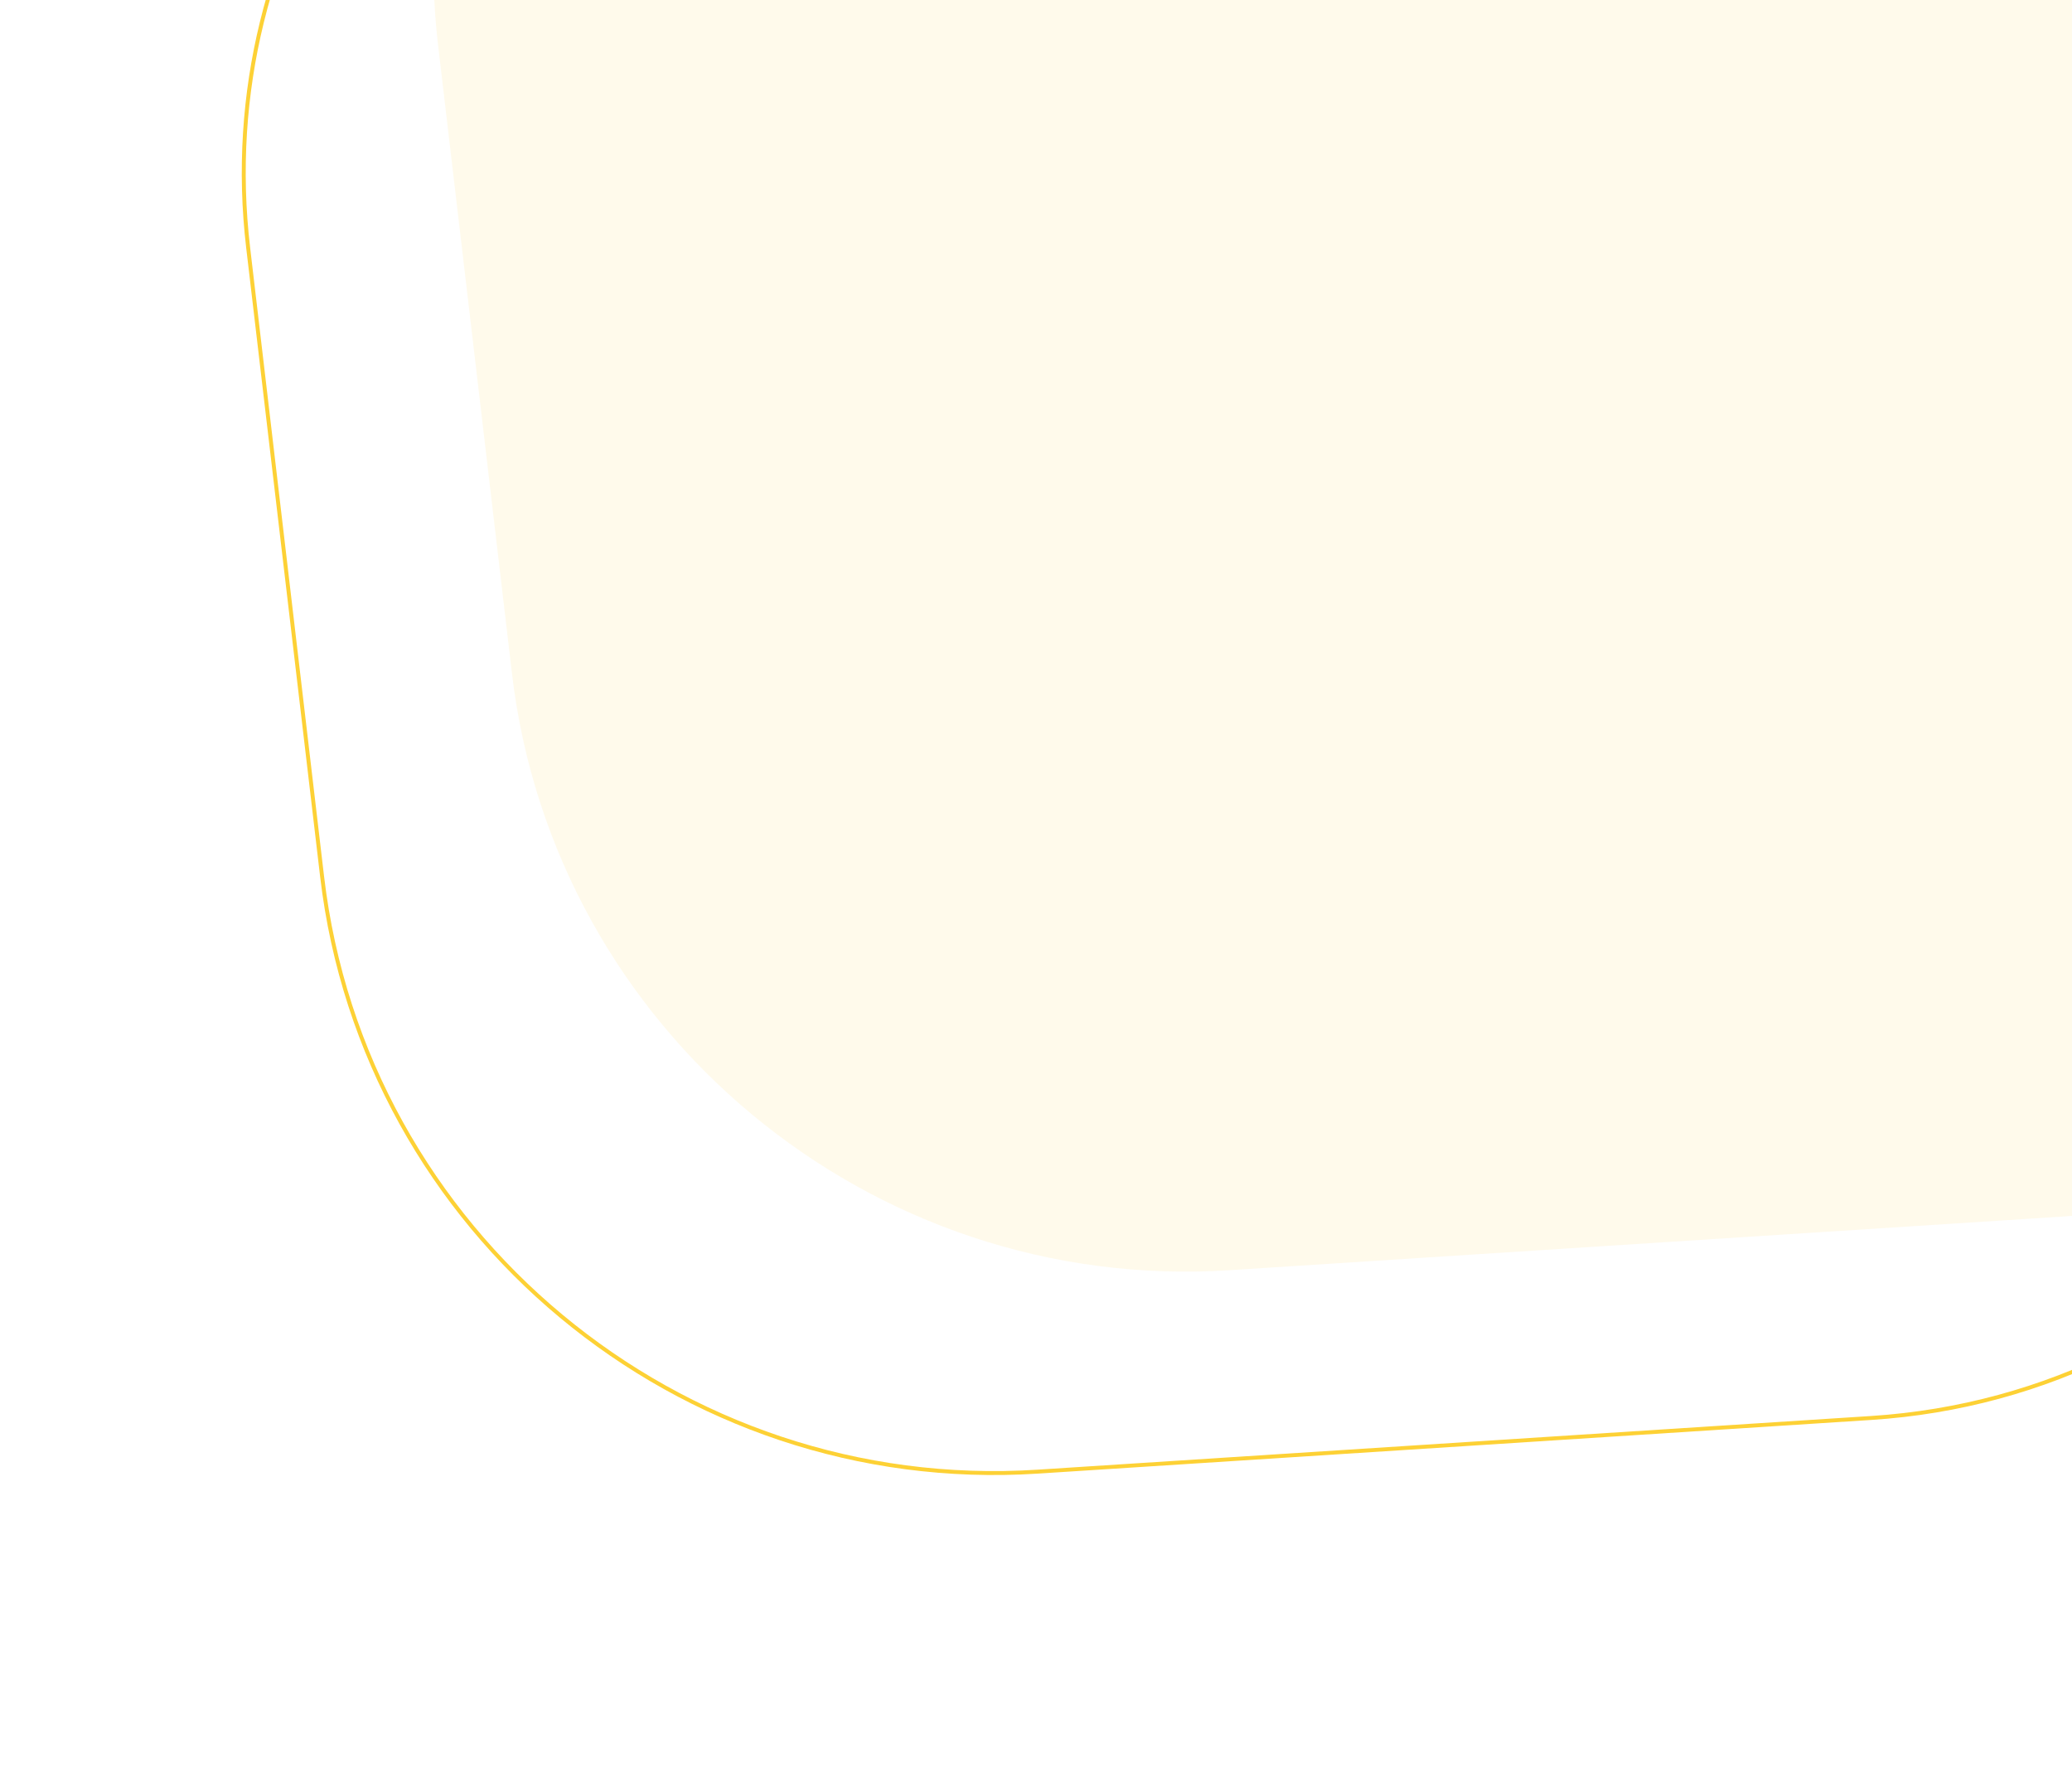 <svg width="525" height="449" viewBox="0 0 525 449" fill="none" xmlns="http://www.w3.org/2000/svg">
<path opacity="0.1" d="M110.98 11.279C101.715 -67.507 150.724 -140.93 227.032 -162.585L393.231 -209.75C522.223 -246.356 653.273 -154.357 662.601 -20.648L673.542 136.189C679.778 225.57 612.372 302.466 522.727 308.239L311.527 321.839C220.521 327.699 140.35 261.029 129.721 170.649L110.98 11.279Z" fill="#FDD135"/>
<path d="M178.574 -110.566L369.893 -164.859C485.679 -197.717 603.312 -115.138 611.685 4.882L624.443 187.759C630.659 276.865 563.46 353.525 474.09 359.28L262.89 372.88C172.152 378.723 92.216 312.249 81.619 222.135L62.878 62.765C53.641 -15.779 102.5 -88.977 178.574 -110.566Z" stroke="#FDD135"/>
</svg>

